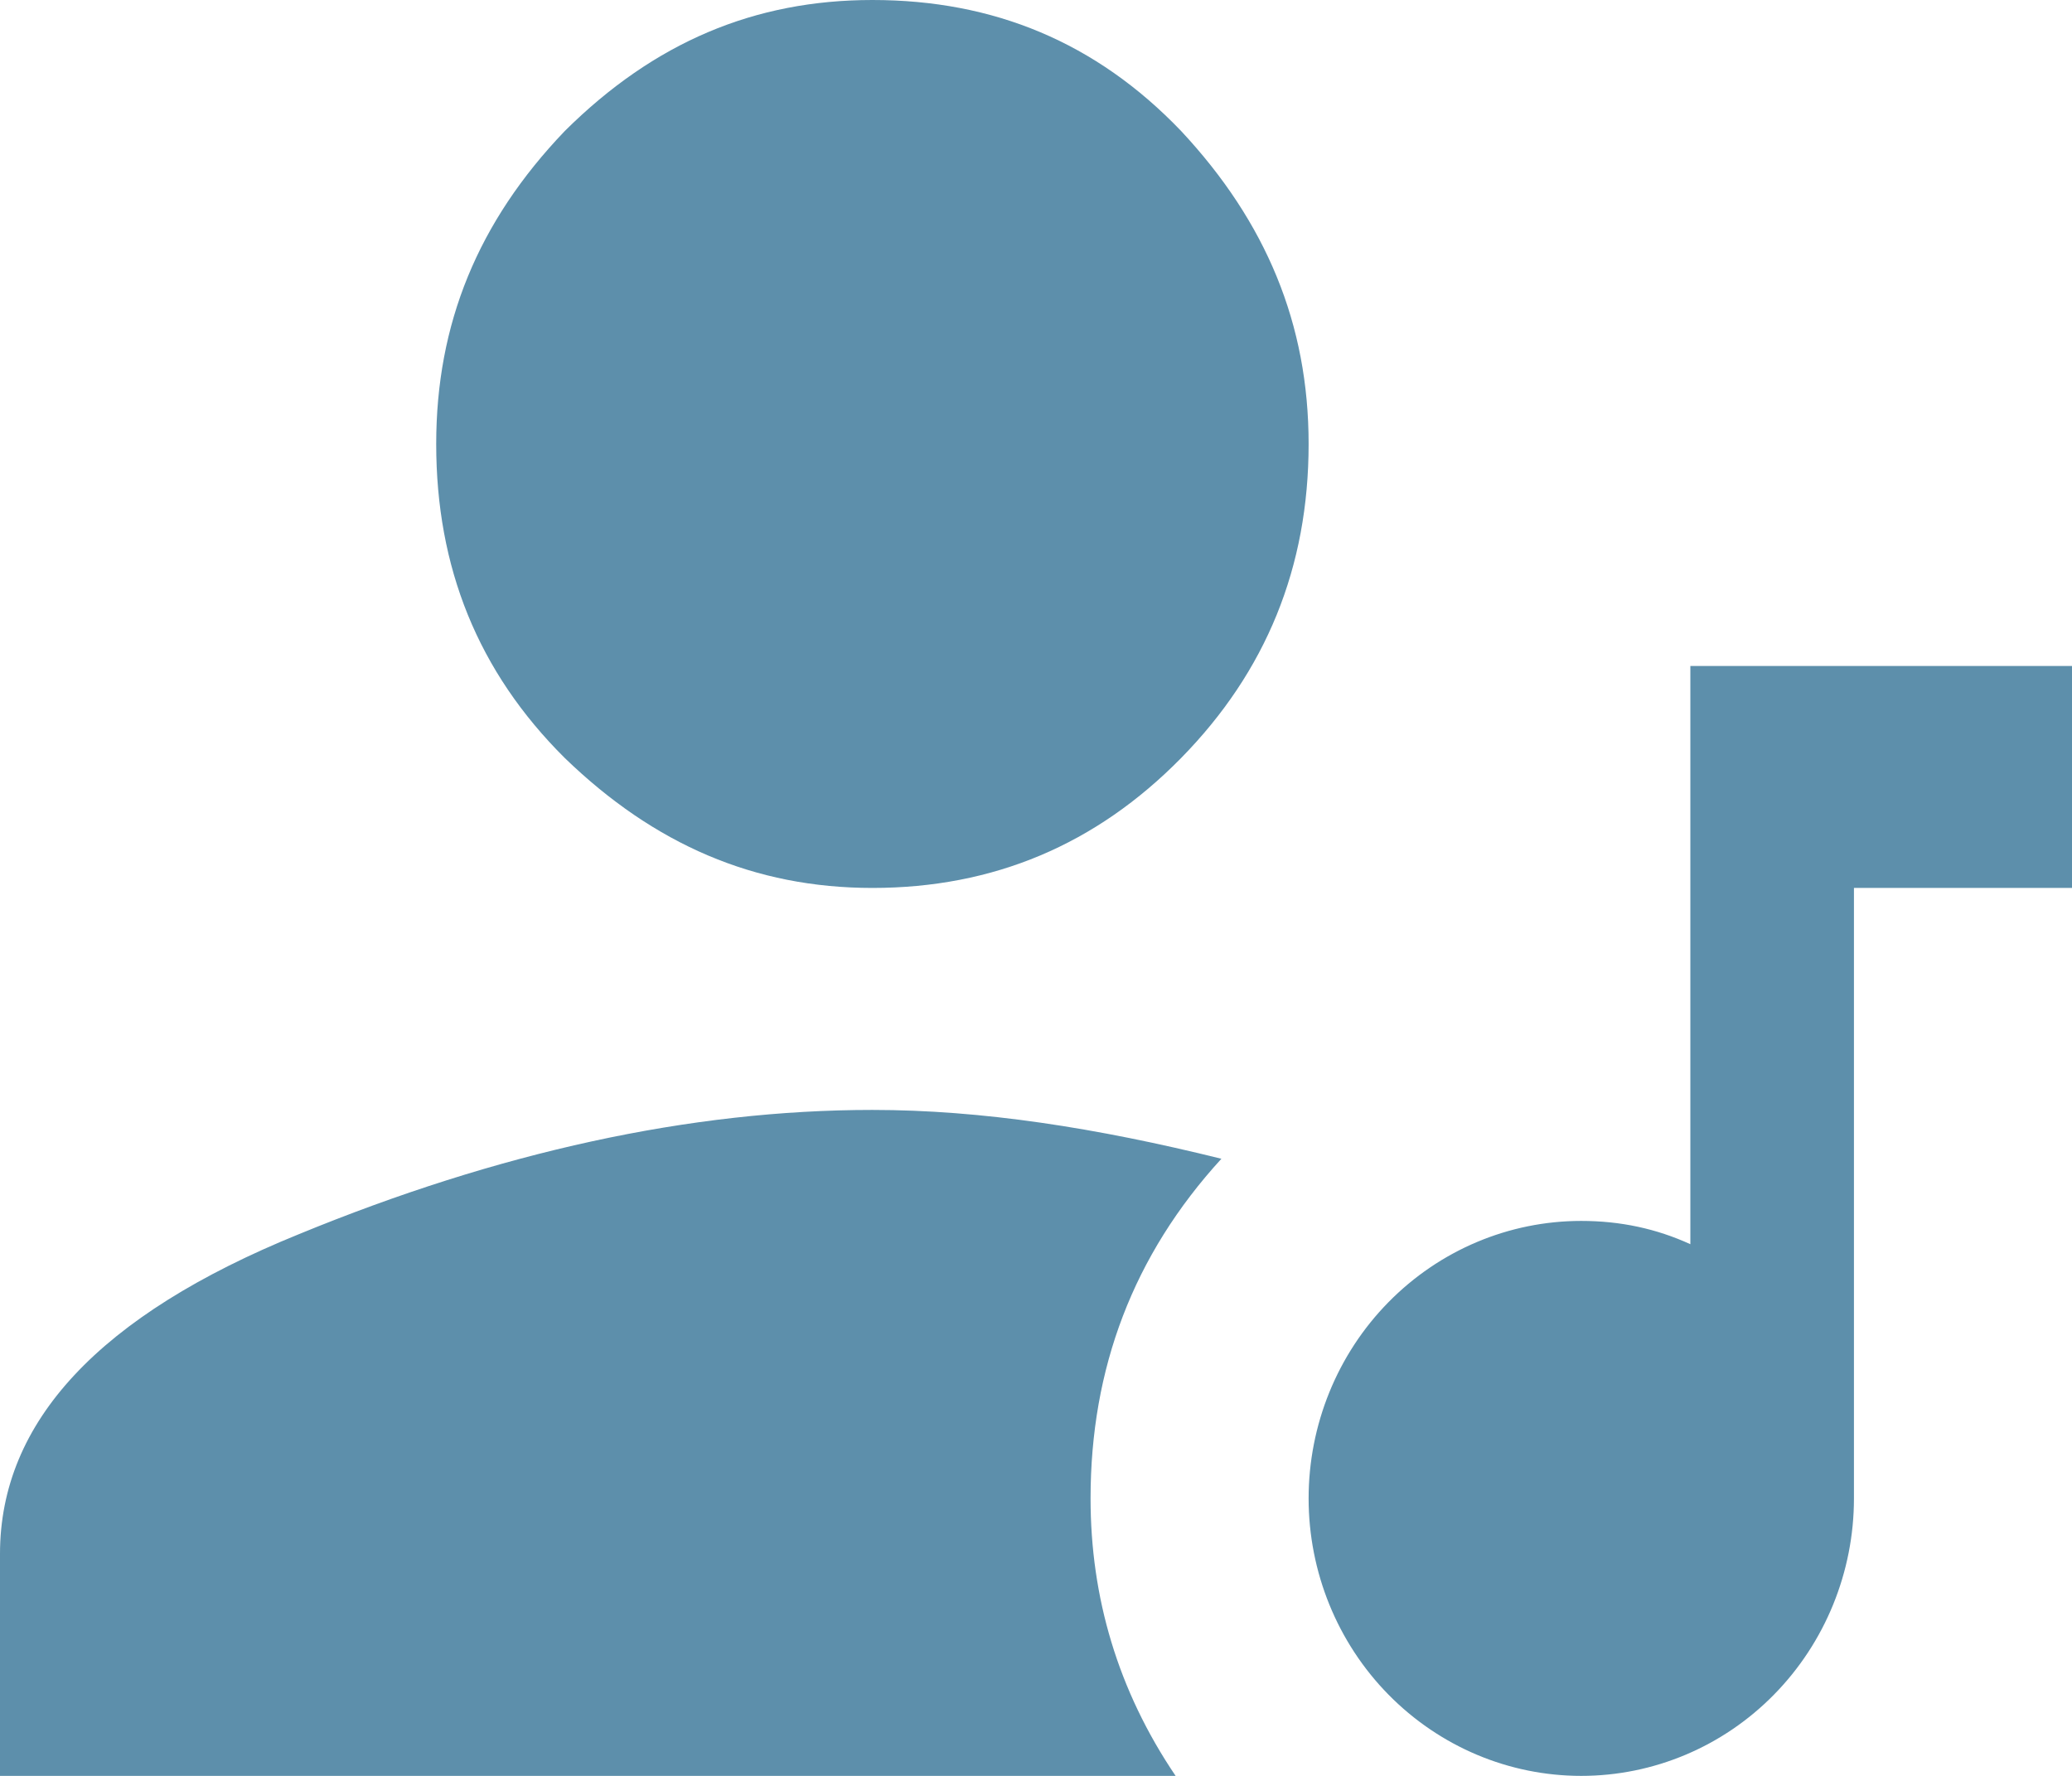 <svg width="21" height="18" viewBox="0 0 21 18" fill="none" xmlns="http://www.w3.org/2000/svg">
<g clip-path="url(#clip0_7_376)">
<path d="M8.842 11.25C9.947 11.25 11.108 11.43 12.379 11.745C11.484 12.724 11.053 13.871 11.053 15.188C11.053 16.189 11.329 17.134 11.915 18H0V15.75C0 14.411 1.006 13.331 3.028 12.51C5.051 11.678 6.996 11.25 8.842 11.25ZM8.842 9C7.648 9 6.632 8.561 5.725 7.684C4.841 6.806 4.421 5.749 4.421 4.5C4.421 3.285 4.841 2.25 5.725 1.327C6.632 0.427 7.648 0 8.842 0C10.069 0 11.108 0.427 11.97 1.327C12.832 2.25 13.263 3.285 13.263 4.5C13.263 5.749 12.832 6.806 11.97 7.684C11.108 8.561 10.069 9 8.842 9ZM17.132 6.75H21V9H18.79V15.188C18.79 15.933 18.498 16.649 17.98 17.176C17.462 17.704 16.759 18 16.026 18C15.293 18 14.591 17.704 14.072 17.176C13.554 16.649 13.263 15.933 13.263 15.188C13.263 14.442 13.554 13.726 14.072 13.199C14.591 12.671 15.293 12.375 16.026 12.375C16.424 12.375 16.789 12.454 17.132 12.611V6.75Z" fill="#5D8FAB"/>
</g>
<defs>
<clipPath id="clip0_7_376">
<rect width="21" height="18" fill="white"/>
</clipPath>
</defs>
</svg>
